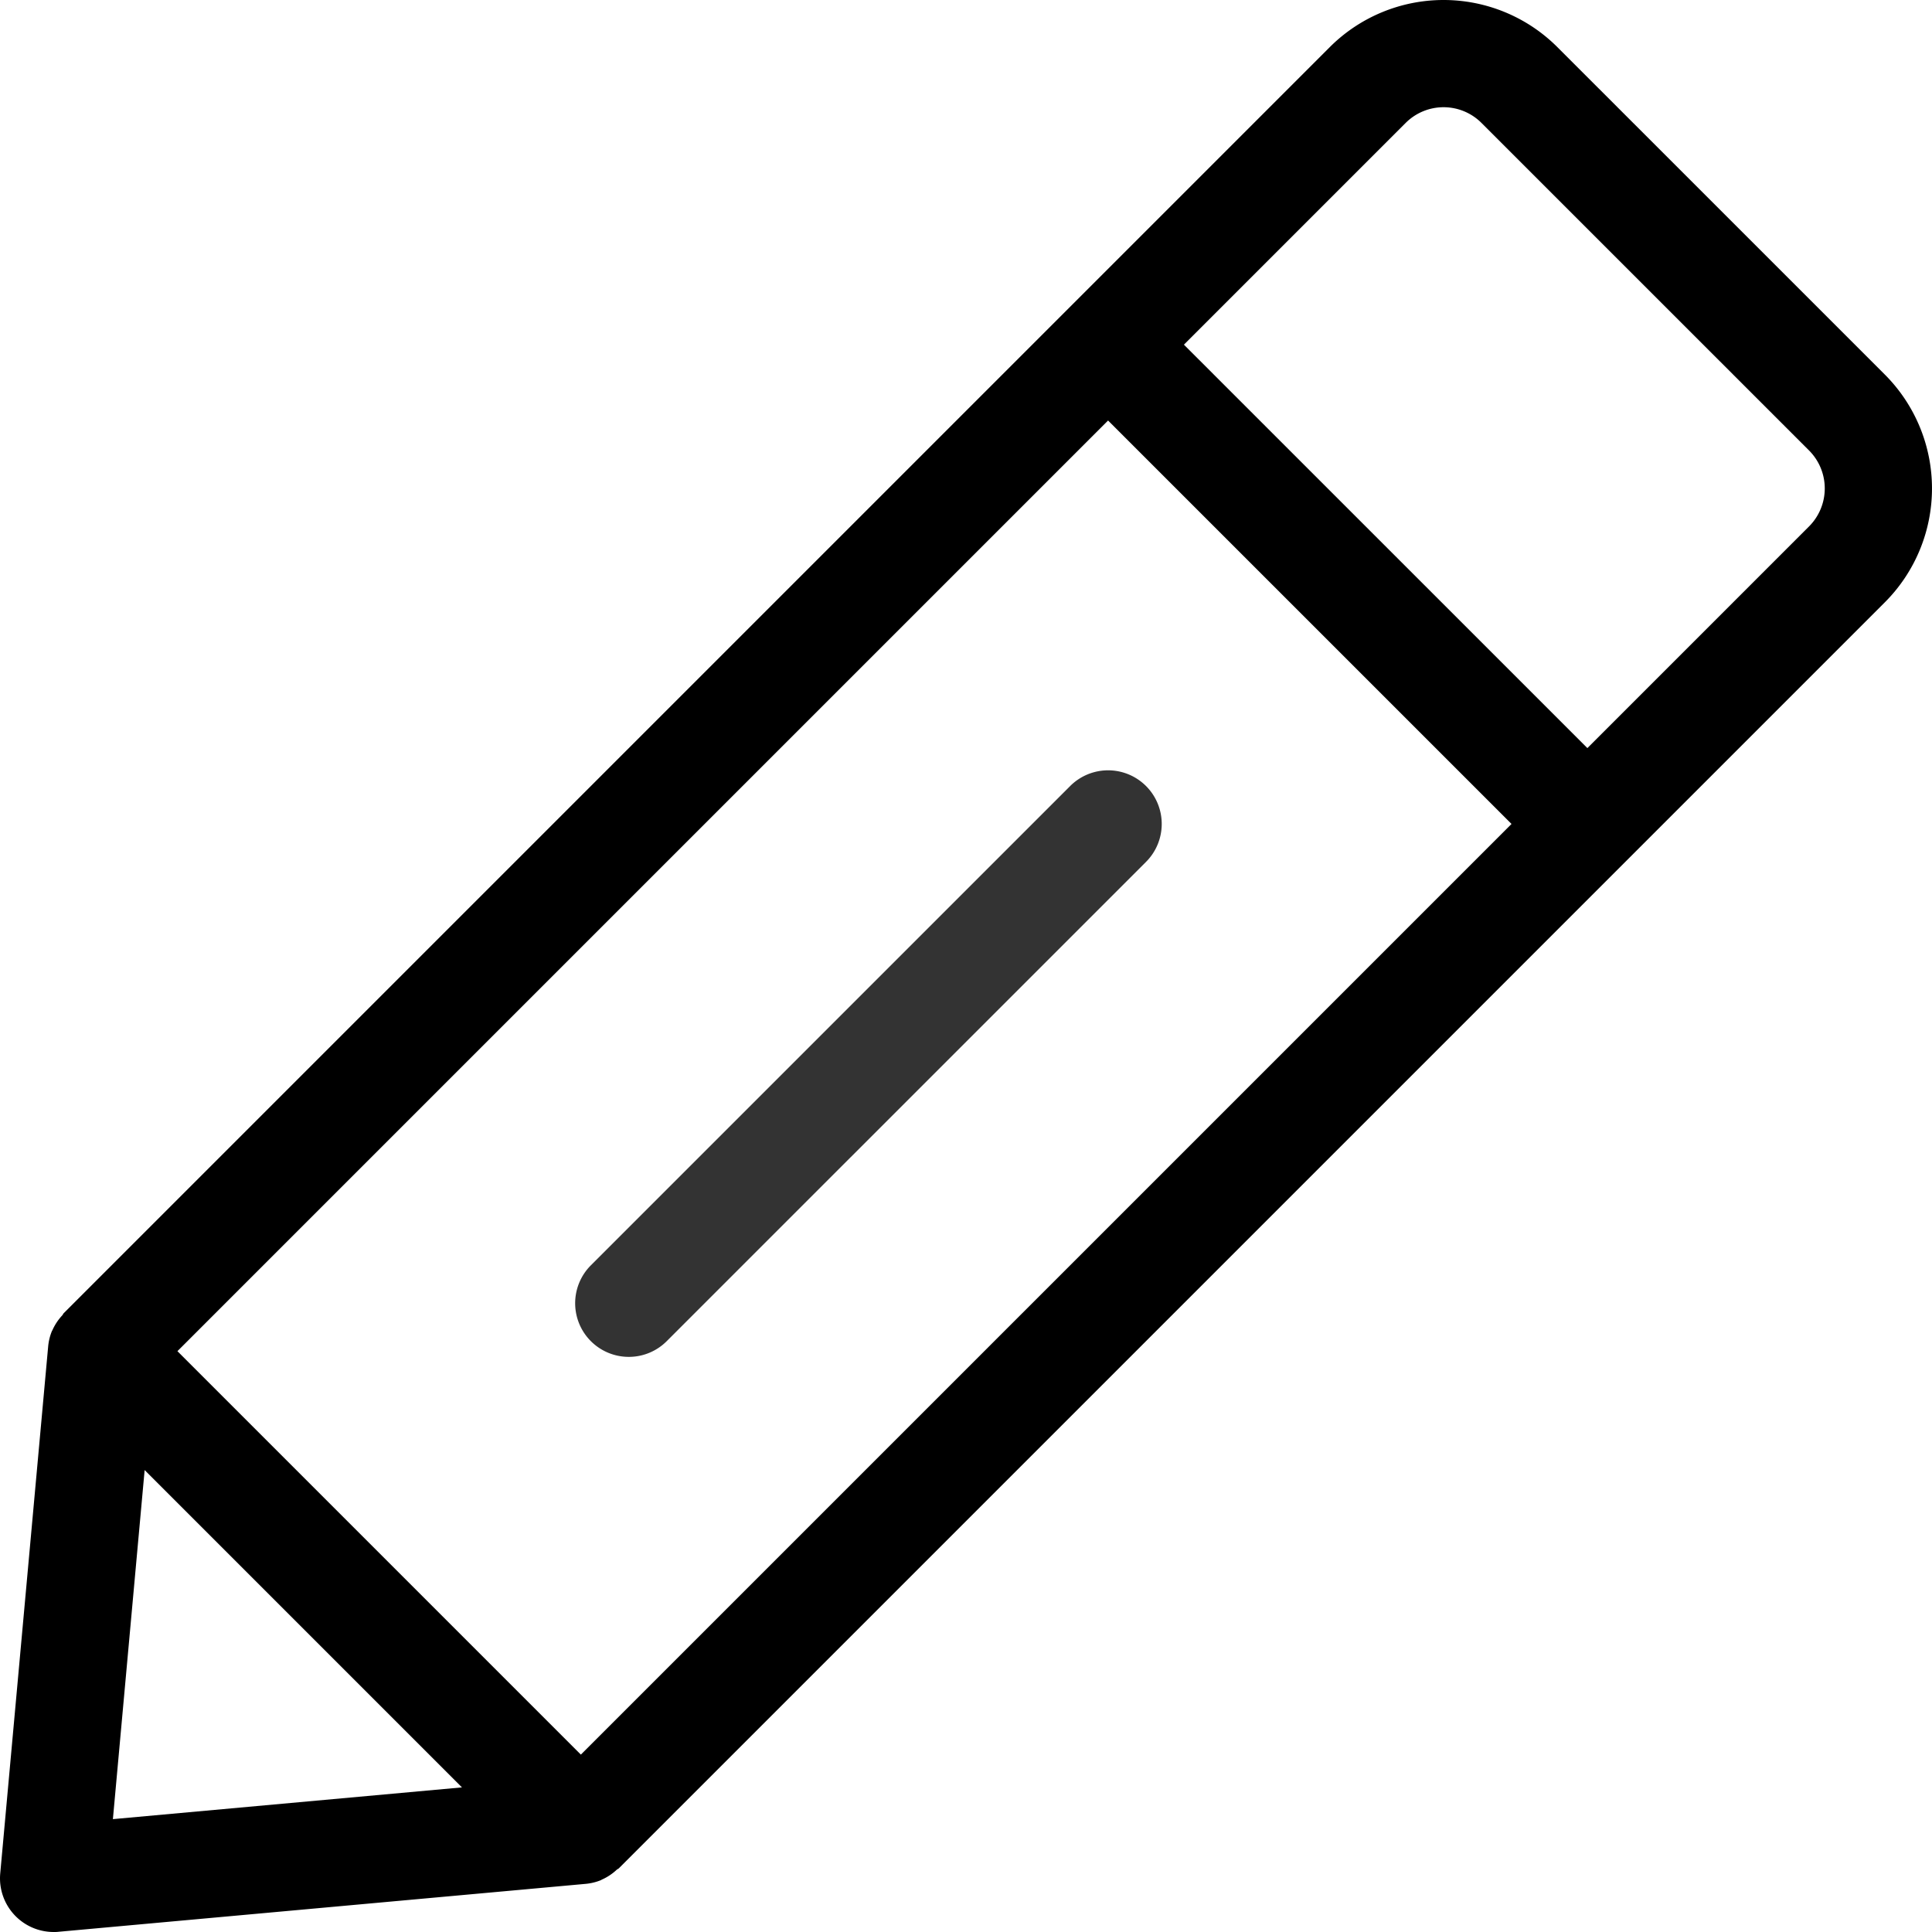 <?xml version="1.0" standalone="no"?><!DOCTYPE svg PUBLIC "-//W3C//DTD SVG 1.1//EN" "http://www.w3.org/Graphics/SVG/1.1/DTD/svg11.dtd"><svg class="icon" width="200px" height="200.00px" viewBox="0 0 1024 1024" version="1.1" xmlns="http://www.w3.org/2000/svg"><path d="M999.05 198.574L825.433 24.968a85.319 85.319 0 0 0-120.615 0L33.748 696.048c-0.317 0.317-0.42 0.748-0.717 1.085a28.242 28.242 0 0 0-5.243 7.895c-0.082 0.184-0.225 0.348-0.307 0.543a28.313 28.313 0 0 0-1.946 8.008L0.12 992.994a28.446 28.446 0 0 0 28.323 31.006c0.86 0 1.71 0 2.57-0.113l279.426-25.405a28.364 28.364 0 0 0 8.018-1.946c0.195-0.082 0.369-0.236 0.563-0.317a28.221 28.221 0 0 0 7.874-5.233c0.328-0.297 0.758-0.399 1.085-0.717l533.395-533.395 0.082-0.051s0-0.061 0.051-0.082l137.542-137.542a85.39 85.39 0 0 0 0-120.626z m-411.745 24.309l213.829 213.829-493.265 493.265L94.04 716.149zM59.839 964.179l16.824-185.014 168.19 168.19z m899.009-685.18L841.346 396.501 627.506 182.682 745.019 65.169a28.405 28.405 0 0 1 40.212 0l173.617 173.597a28.498 28.498 0 0 1 0 40.232z"  /><path fill="#333333" d="M333.274 719.169a28.334 28.334 0 0 0 20.101-8.325l254.041-254.031a28.427 28.427 0 1 0-40.202-40.202L313.173 670.643a28.426 28.426 0 0 0 20.101 48.527z"  /></svg>
